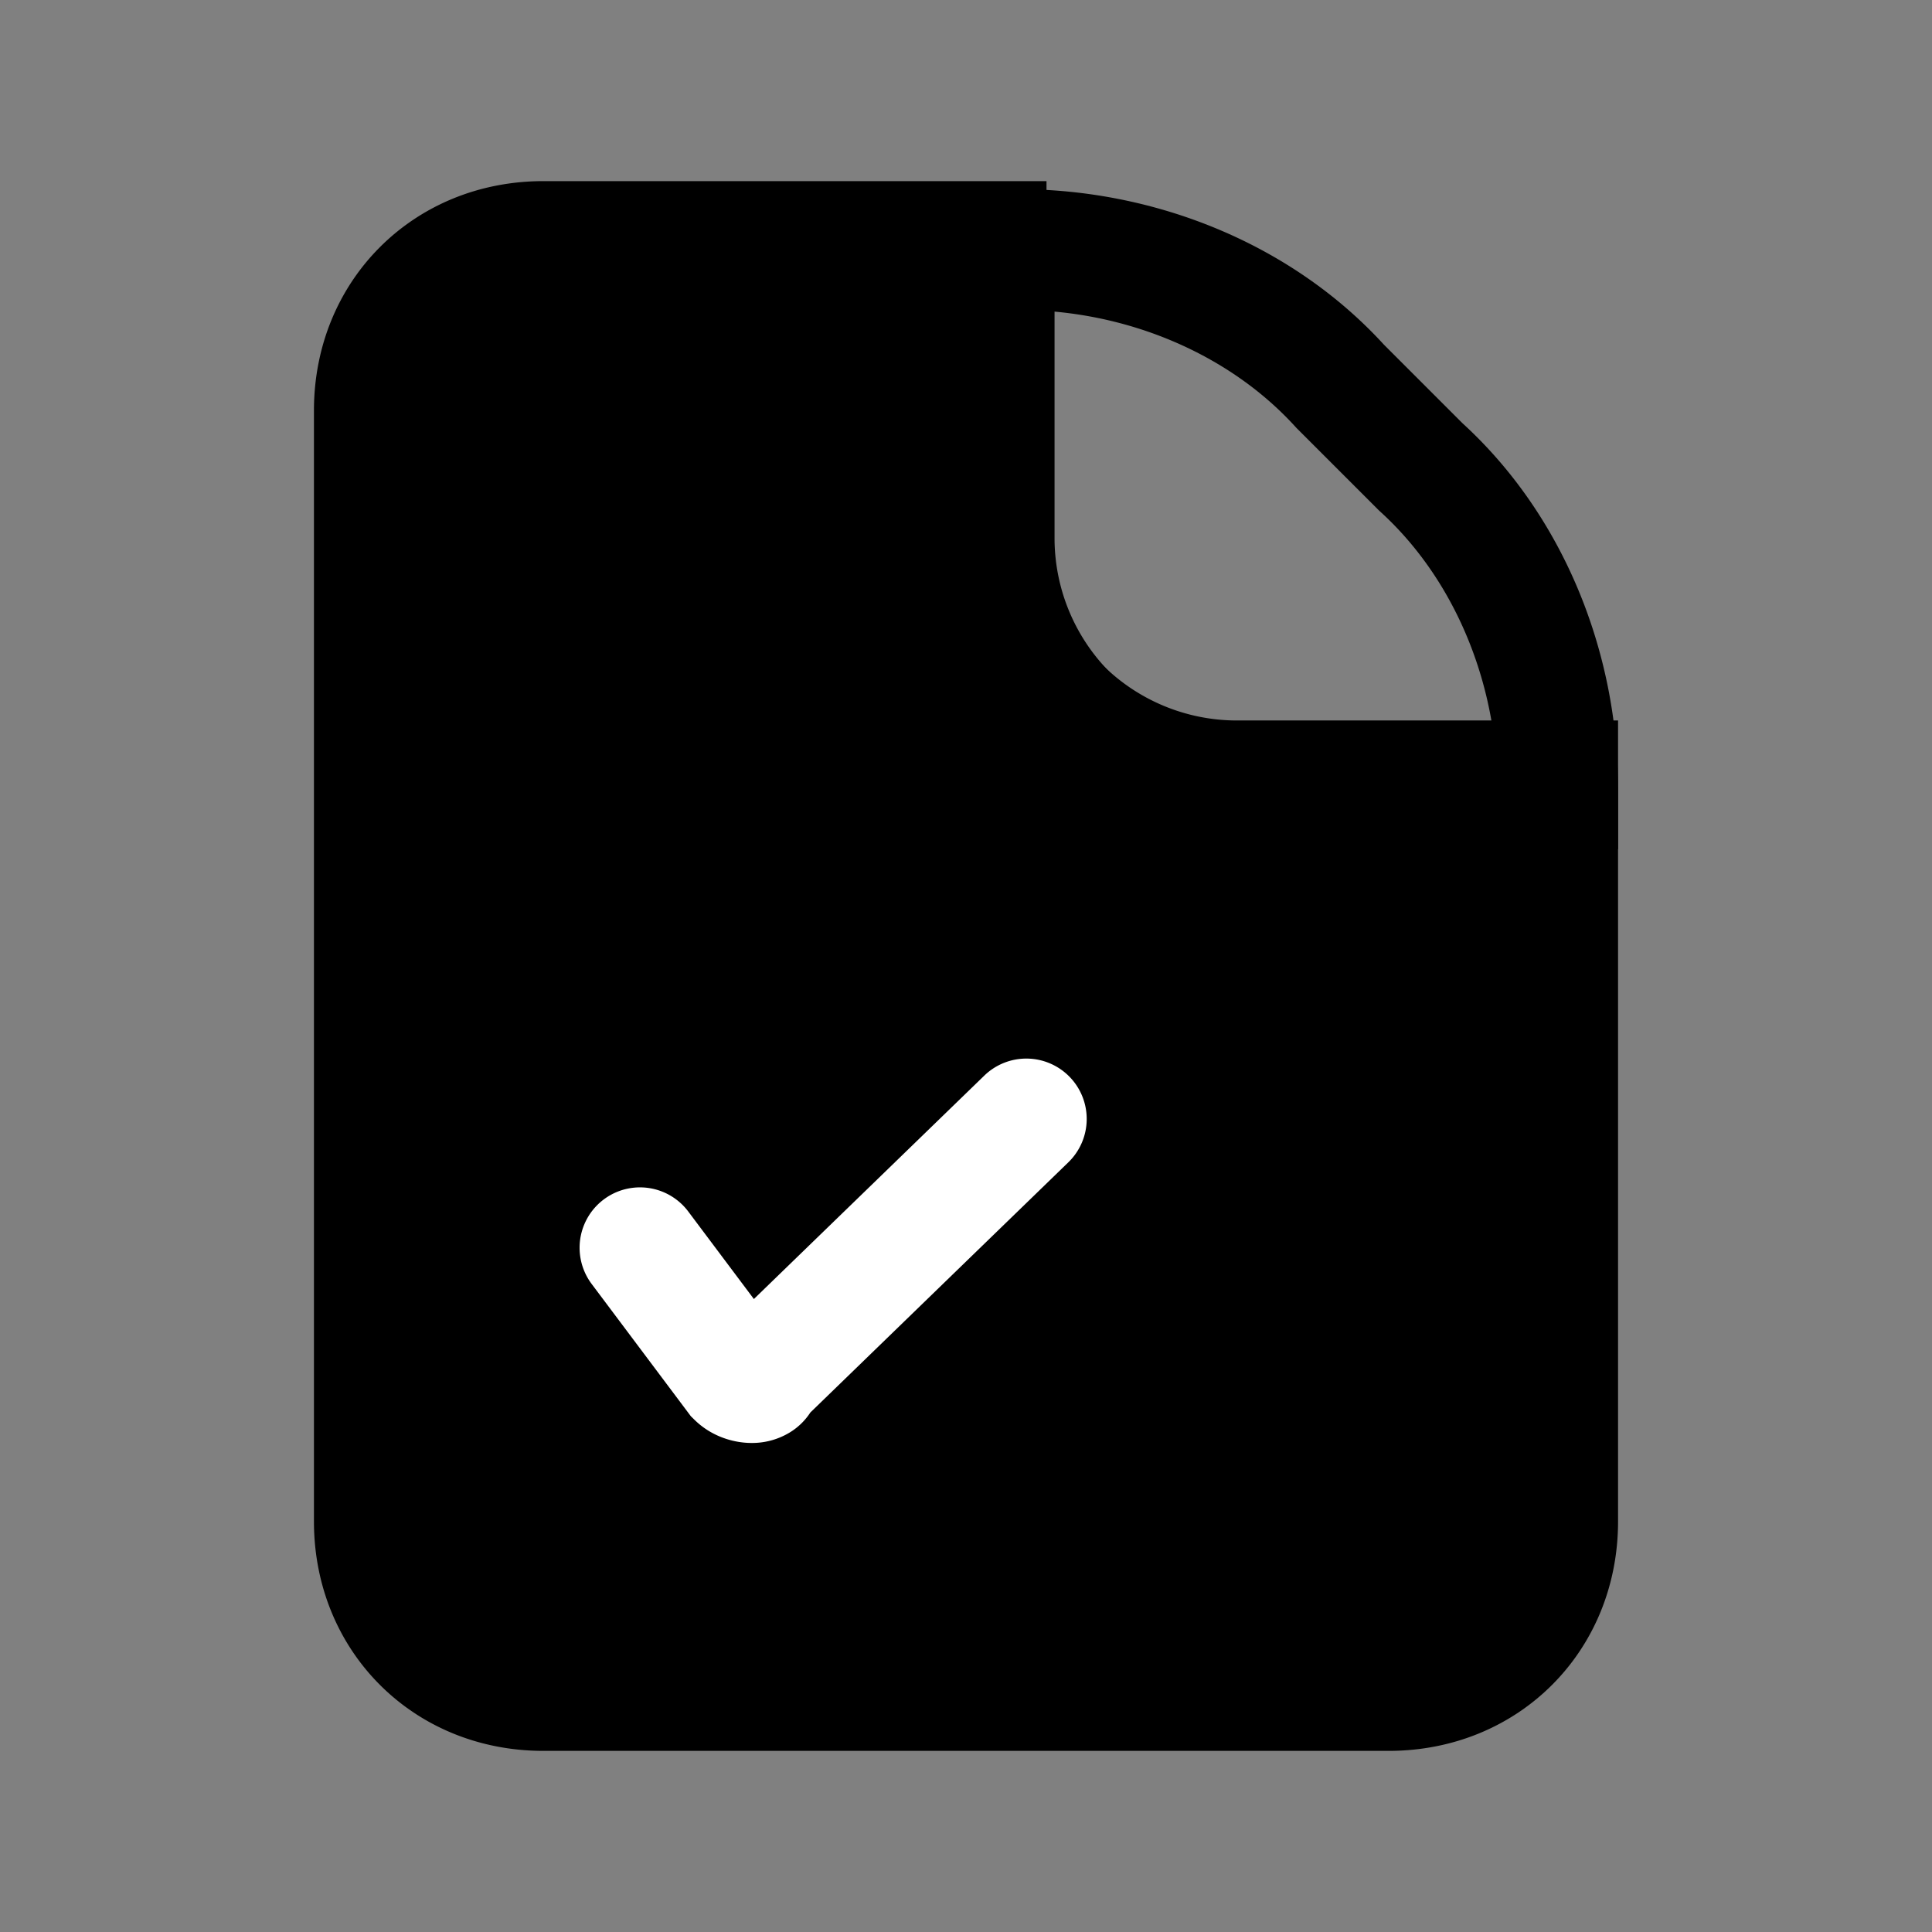 <svg xmlns="http://www.w3.org/2000/svg" fill="none" viewBox="0 0 24 24">
  <rect x="0" y="0" width="24" height="24" fill="#808080" stroke="none"/>
  <path fill="#000" d="M19.35 9.8v9.1c0 1.2-.9 2.1-2.1 2.1H6.75c-1.2 0-2.1-.9-2.1-2.1V5.1c0-1.2.9-2.1 2.1-2.1h5.5v3.6c0 1.7 1.4 3.1 3.1 3.1h4z"/>
  <path fill="#000" d="M6.75 3.75c-.786 0-1.35.564-1.35 1.35v13.8c0 .786.564 1.35 1.35 1.35h10.5c.786 0 1.35-.564 1.35-1.35v-8.45h-3.25A3.866 3.866 0 0 1 11.5 6.6V3.75zM3.9 5.1c0-1.614 1.236-2.85 2.85-2.85H13V6.6a2.366 2.366 0 0 0 2.35 2.35h4.75v9.95c0 1.614-1.236 2.85-2.85 2.85H6.75c-1.614 0-2.85-1.236-2.85-2.85z"/>
  <path fill="#000" d="M11.6 2.35h1.05c1.682 0 3.386.668 4.542 1.932l.976.976C19.432 6.414 20.1 8.118 20.1 9.8v.75h-4.65A3.866 3.866 0 0 1 11.6 6.7zm1.5 1.52V6.7a2.366 2.366 0 0 0 2.35 2.35h3.093c-.16-1.04-.648-2.014-1.398-2.695l-.013-.012-1.025-1.025-.012-.013c-.746-.821-1.843-1.329-2.995-1.434Z"/>
  <path fill="#fff" d="M13.288 13.378a.75.75 0 0 1-.016 1.06l-3.206 3.109a.8.8 0 0 1-.256.248.9.9 0 0 1-.473.13c-.229 0-.506-.083-.717-.295l-.038-.037L7.35 15.95a.75.75 0 0 1 1.2-.9l.815 1.087 2.863-2.776a.75.75 0 0 1 1.06.017"/>
</svg>
